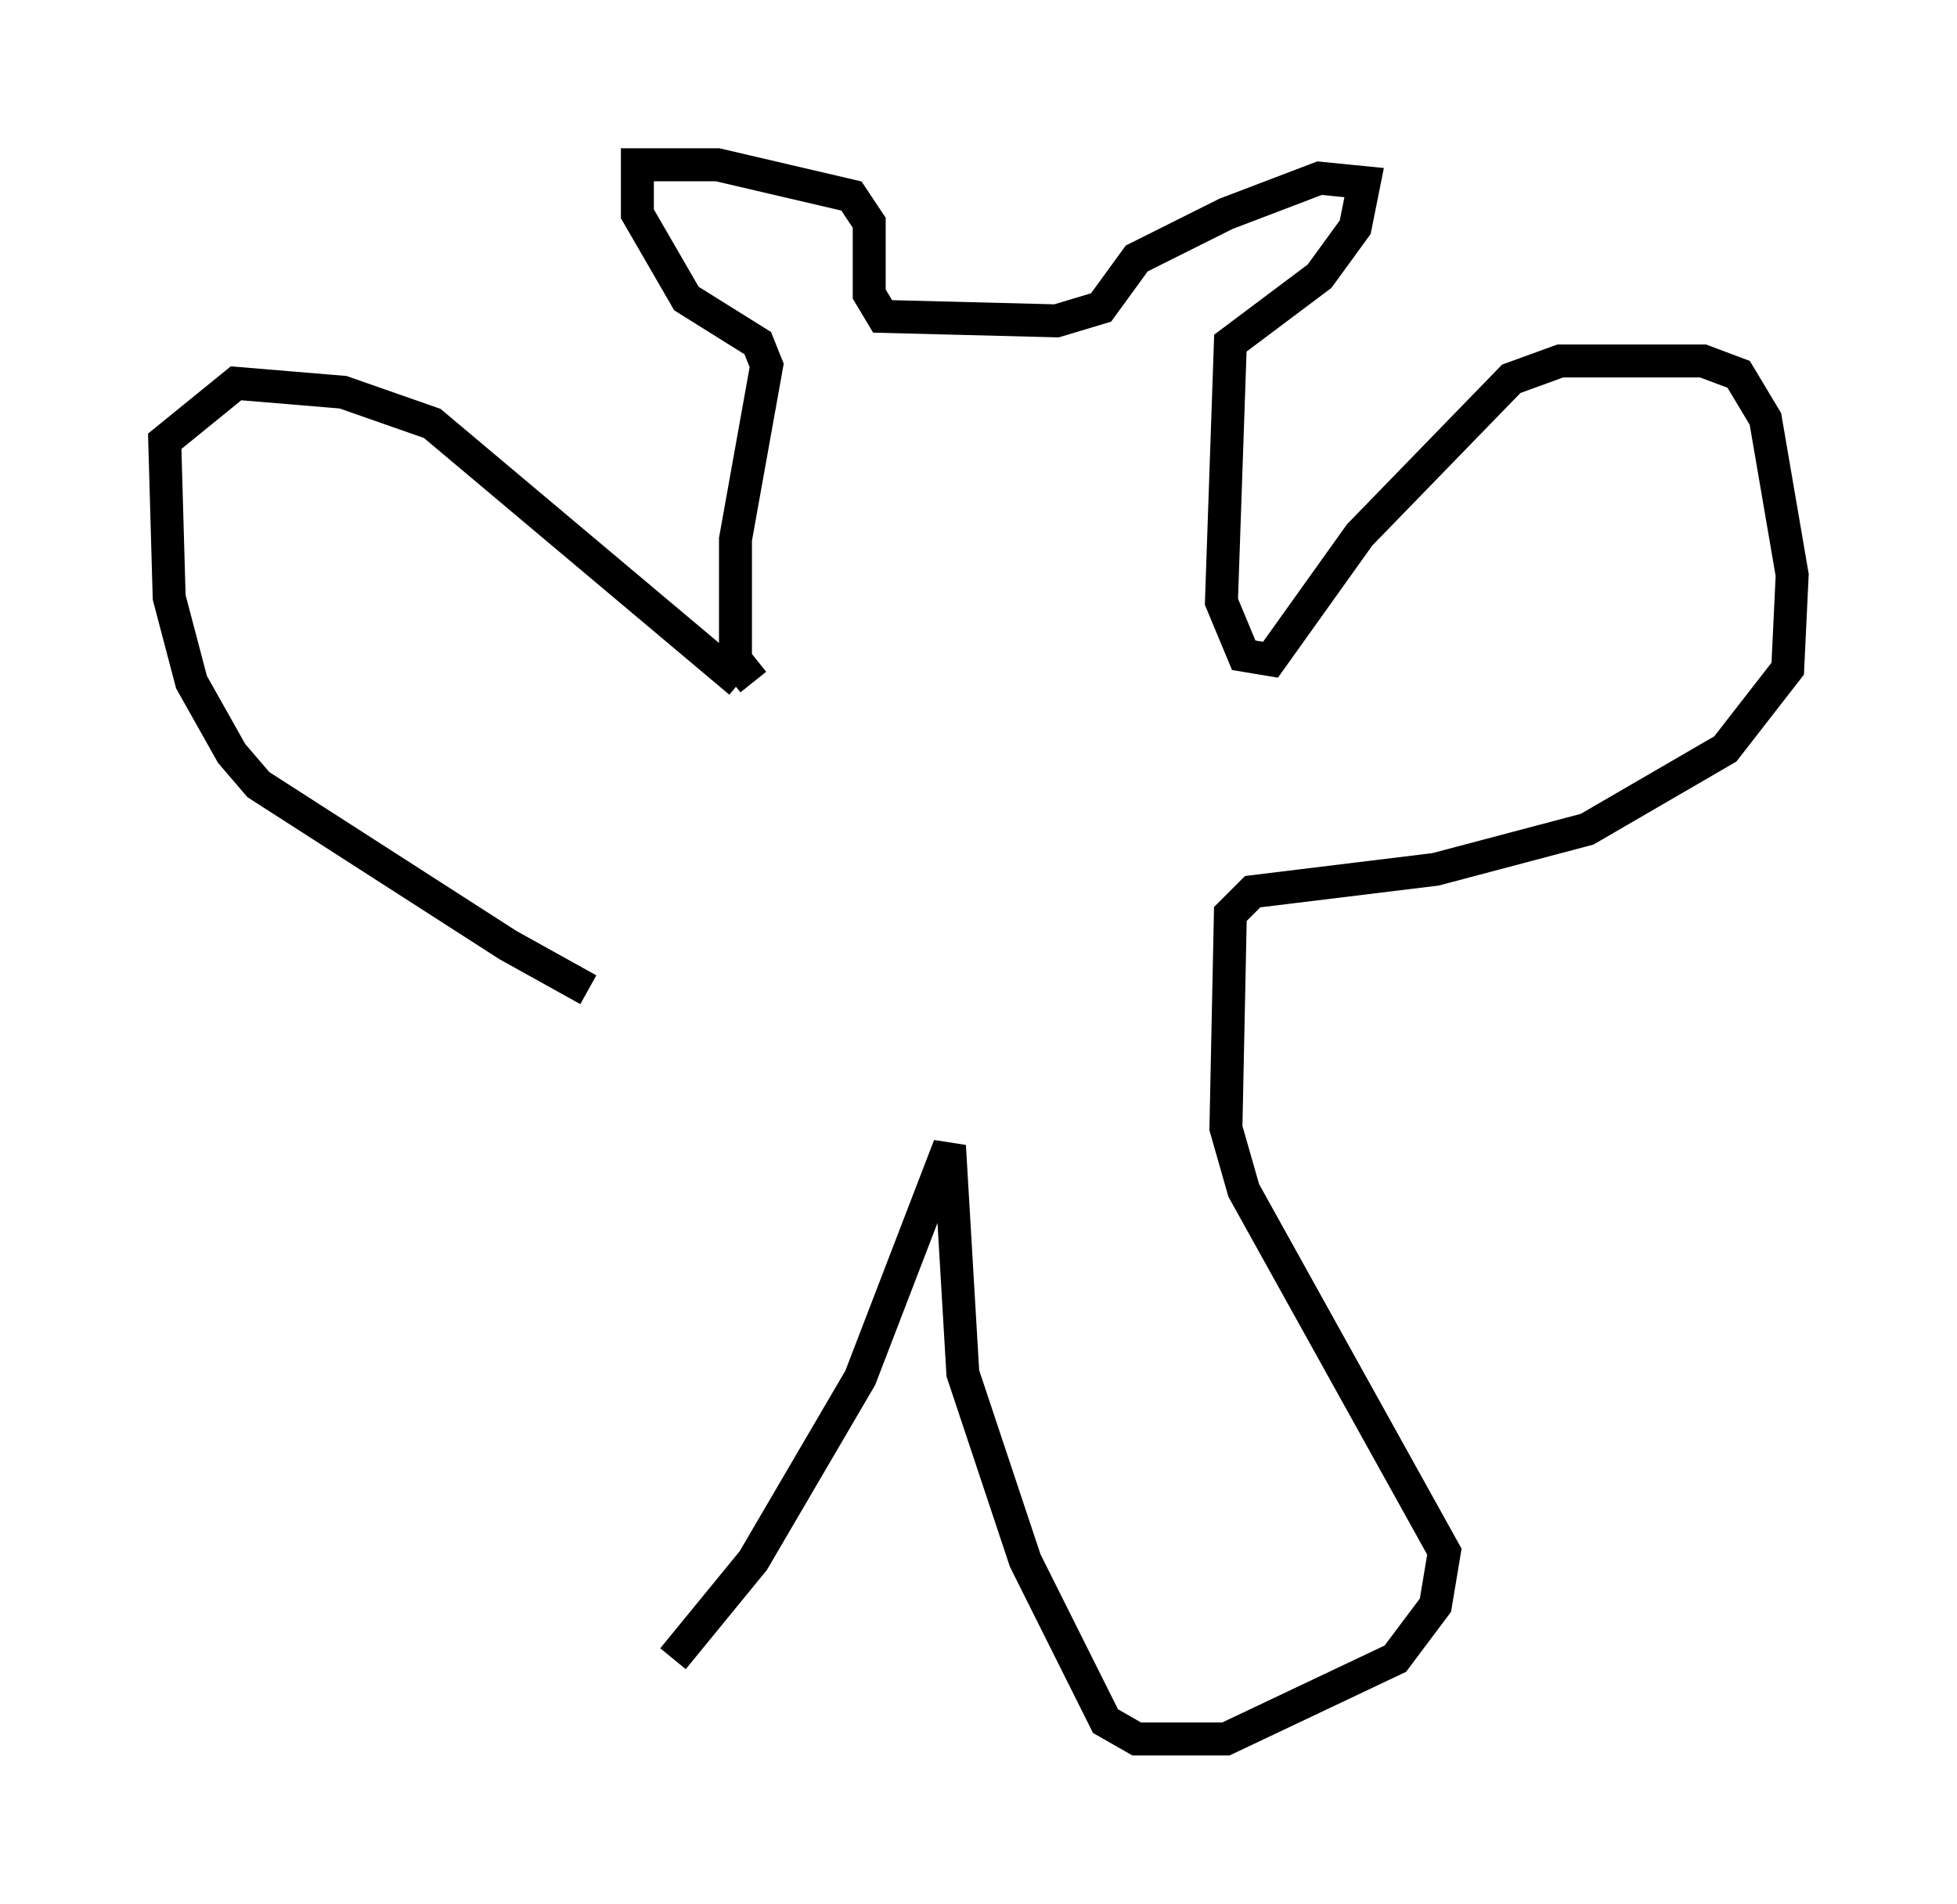 <?xml version="1.0" encoding="utf-8" ?>
<svg baseProfile="full" height="57.767" version="1.1" width="59.391" xmlns="http://www.w3.org/2000/svg" xmlns:ev="http://www.w3.org/2001/xml-events" xmlns:xlink="http://www.w3.org/1999/xlink"><defs /><rect fill="white" height="57.767" width="59.391" x="0" y="0" /><path d="M18.667, 29.898 m-0.812, 0.135 l-2.436, -1.353 -7.578, -4.871 l-0.812, -0.947 -1.218, -2.165 l-0.677, -2.571 -0.135, -4.736 l2.165, -1.759 3.248, 0.271 l2.706, 0.947 9.337, 7.848 m0.406, 0.0 l-0.541, -0.677 0.0, -3.654 l0.947, -5.277 -0.271, -0.677 l-2.165, -1.353 -1.488, -2.571 l0.0, -1.488 2.436, 0.0 l4.059, 0.947 0.541, 0.812 l0.0, 2.165 0.406, 0.677 l5.277, 0.135 1.353, -0.406 l1.083, -1.488 2.706, -1.353 l2.842, -1.083 1.353, 0.135 l-0.271, 1.353 -1.083, 1.488 l-2.706, 2.03 -0.271, 7.848 l0.677, 1.624 0.812, 0.135 l2.706, -3.789 4.601, -4.736 l1.488, -0.541 4.33, 0.0 l1.083, 0.406 0.812, 1.353 l0.812, 4.736 -0.135, 2.842 l-1.894, 2.436 -4.195, 2.436 l-4.601, 1.218 -5.548, 0.677 l-0.677, 0.677 -0.135, 6.495 l0.541, 1.894 6.089, 10.961 l-0.271, 1.624 -1.218, 1.624 l-5.142, 2.436 -2.706, 0.0 l-0.947, -0.541 -2.436, -4.871 l-1.894, -5.683 -0.406, -6.901 l-2.706, 7.036 -3.248, 5.548 l-2.436, 2.977 " fill="none" stroke="black" stroke-width="1" /></svg>
